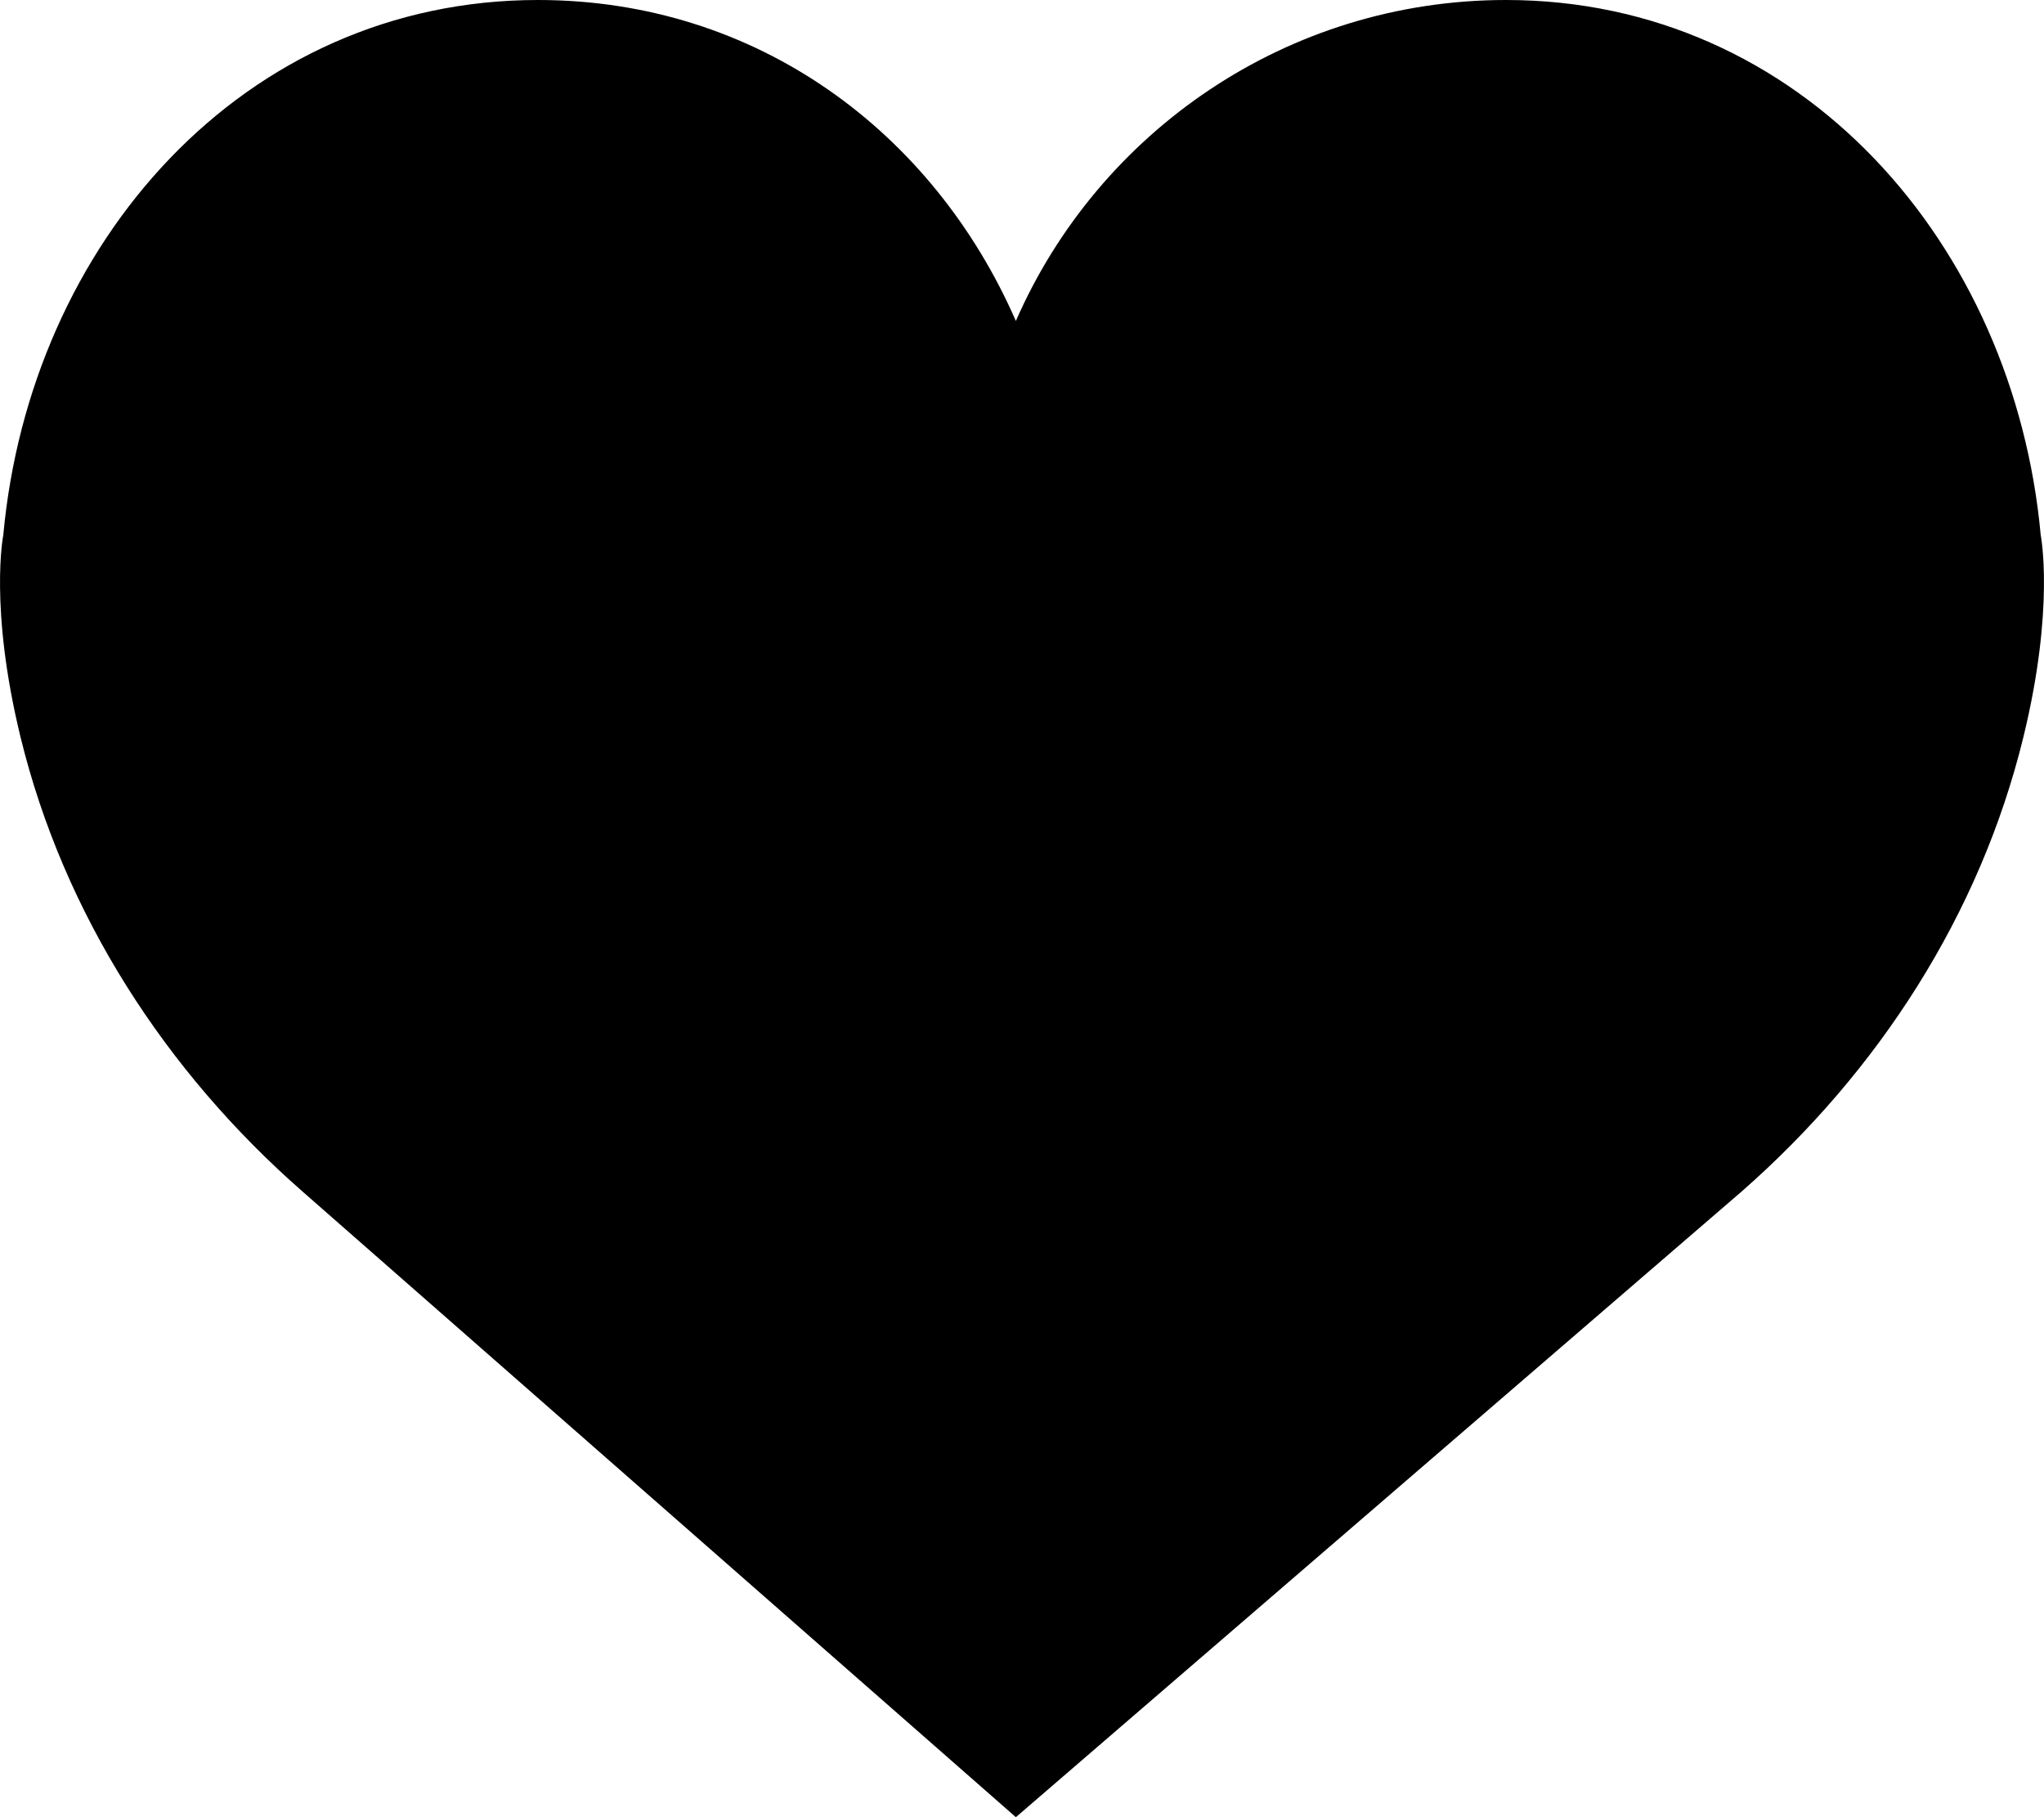 <svg xmlns="http://www.w3.org/2000/svg" viewBox="0 0 18 16">
    <path d="M8.946 2.826C9.673 1.163 11.332 0 13.263 0c2.6 0 4.473 2.149 4.708 4.711 0 0 .127.636-.153 1.781-.381 1.559-1.276 2.944-2.483 4.001L8.946 16l-6.281-5.508C1.458 9.435.562 8.05.181 6.491-.098 5.346.029 4.711.029 4.711.264 2.149 2.137 0 4.737 0c1.931 0 3.482 1.163 4.209 2.826z"/>
</svg>
